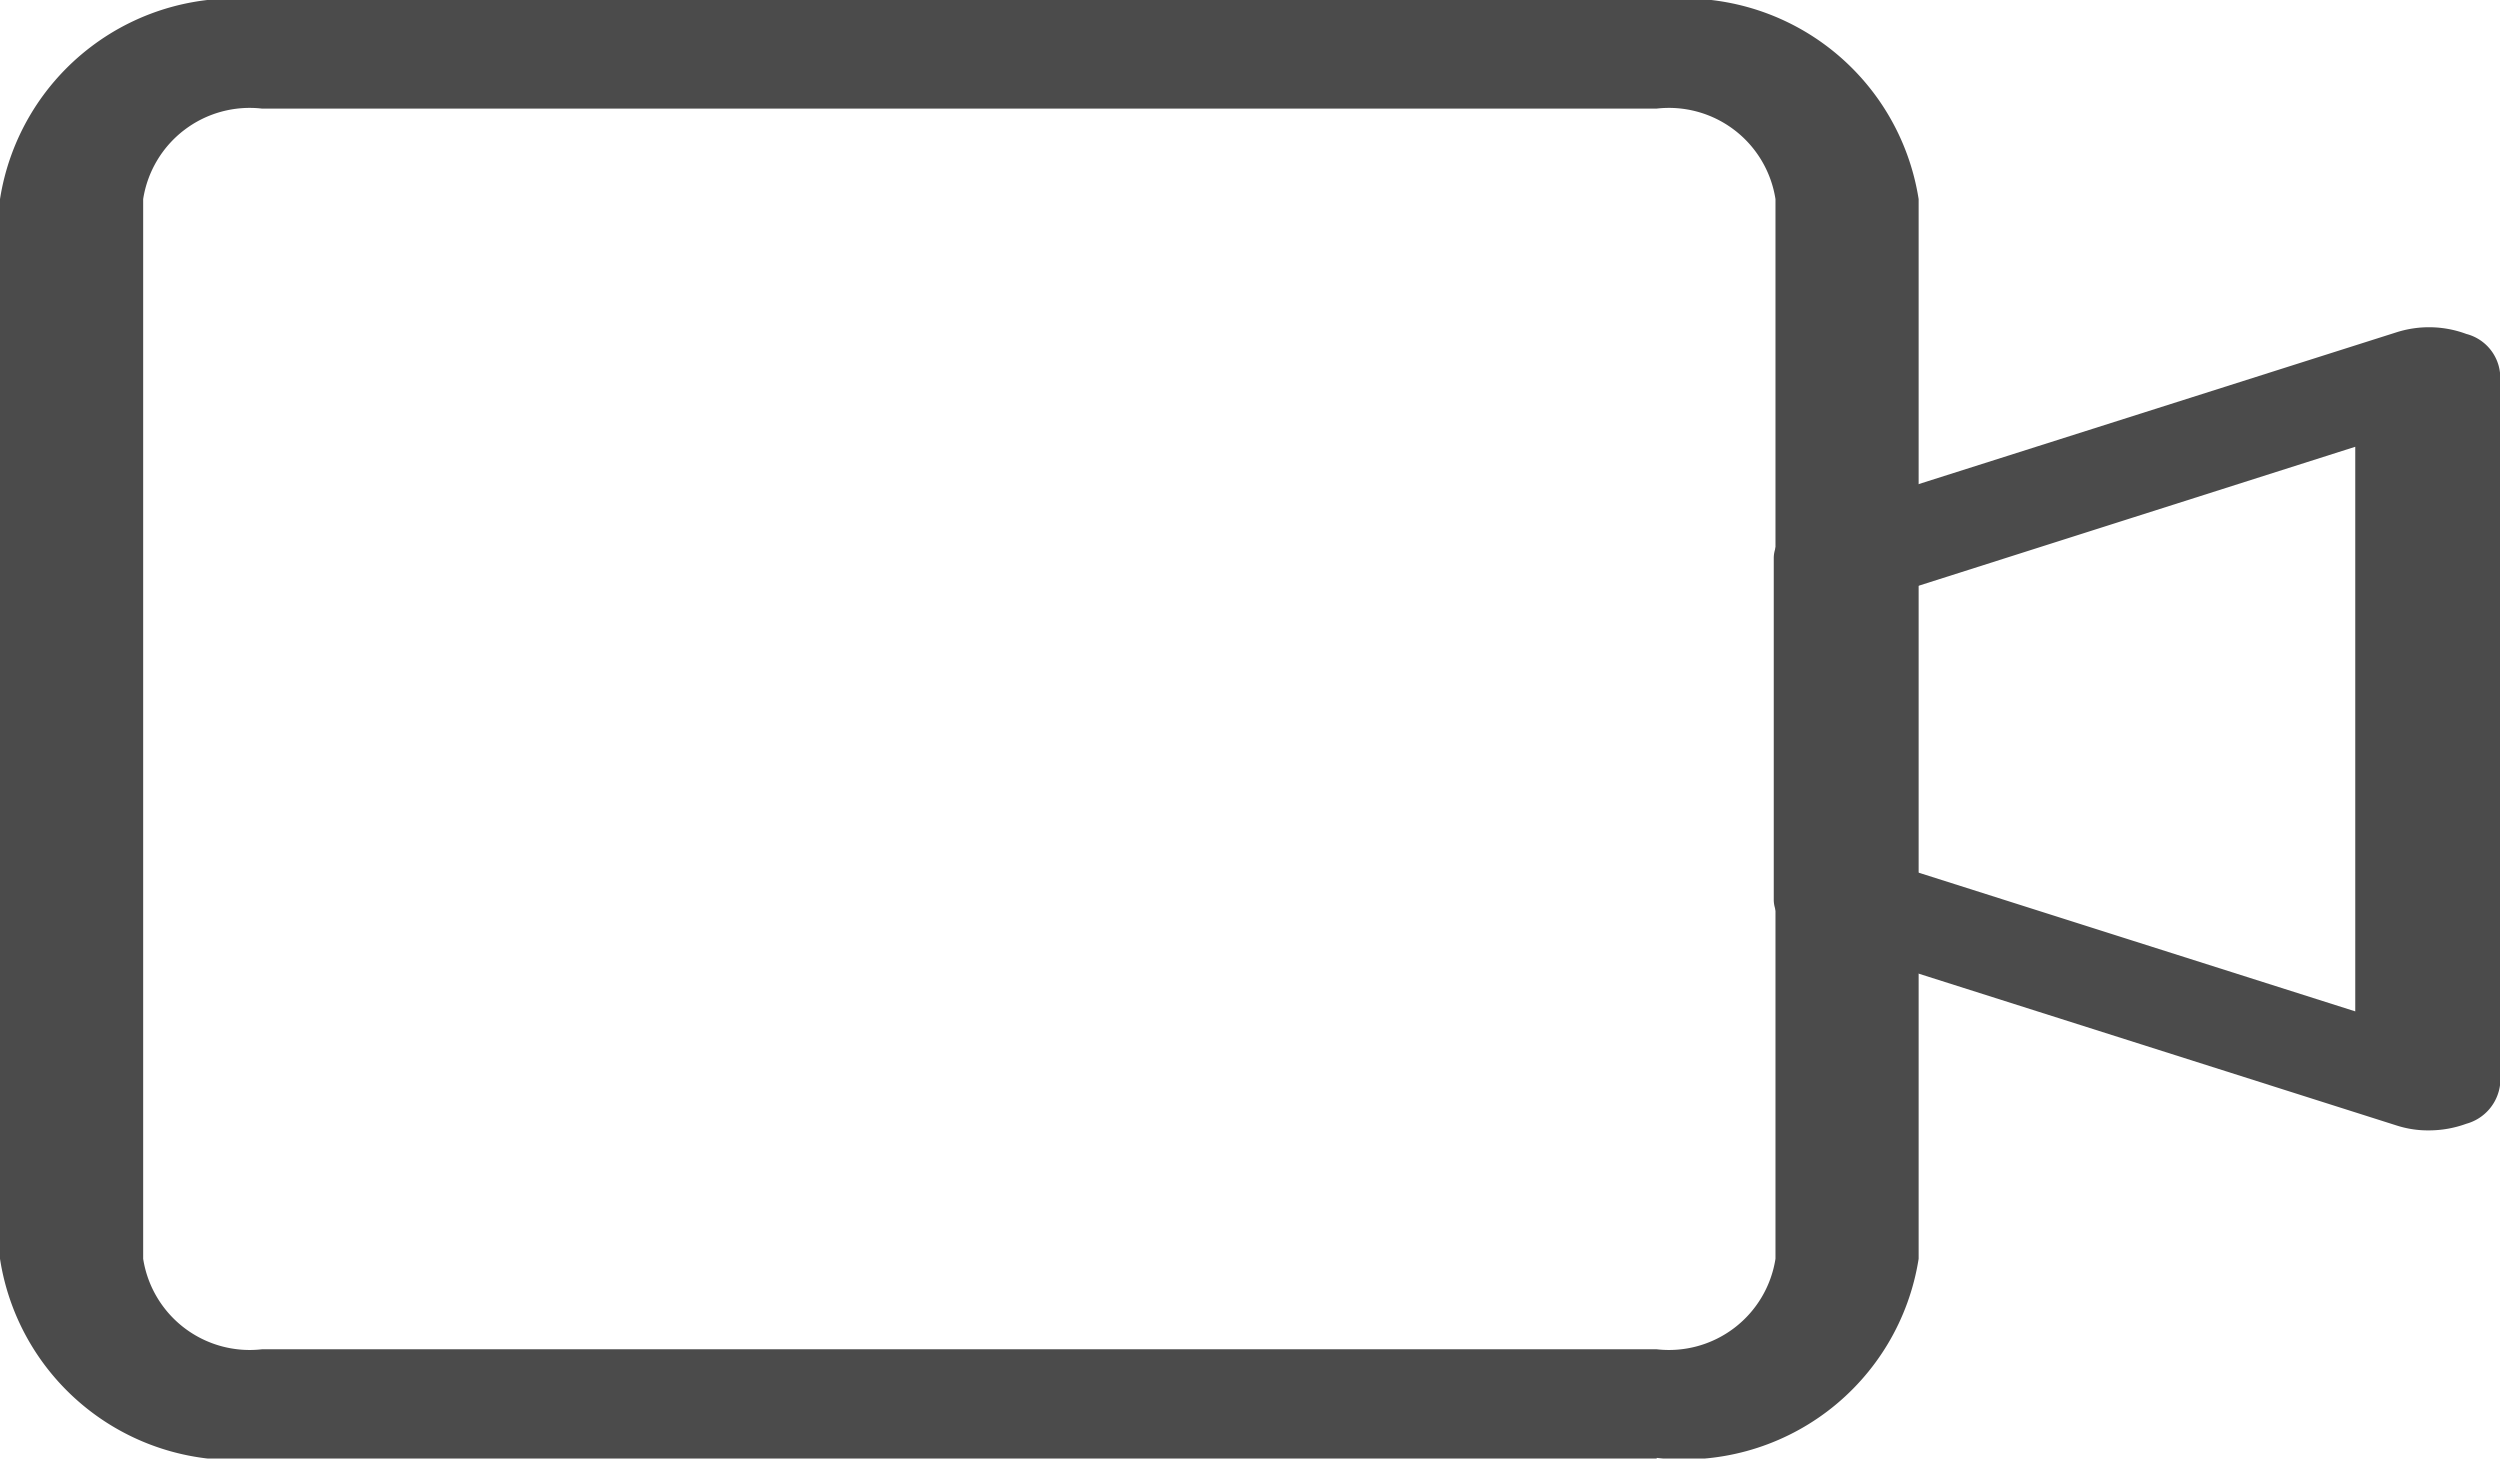 <svg id="pre_recorded_icon" xmlns="http://www.w3.org/2000/svg" width="18.947" height="11.054" viewBox="0 0 18.947 11.054">
  <path id="Path_4634" data-name="Path 4634" d="M18.306,22.914H7.735A1.8,1.8,0,0,1,5.75,21.4V13.369A1.8,1.8,0,0,1,7.735,11.86H18.306a1.8,1.8,0,0,1,1.985,1.509V21.4a1.8,1.8,0,0,1-1.985,1.509ZM7.735,12.683a.817.817,0,0,0-.9.686V21.4a.817.817,0,0,0,.9.686H18.306a.817.817,0,0,0,.9-.686V13.369a.817.817,0,0,0-.9-.686Z" transform="translate(-5.75 -11.86)" fill="#4b4b4b"/>
  <path id="Path_4635" data-name="Path 4635" d="M47.962,24.815a.771.771,0,0,1-.242-.037l-4.407-1.4c-.191-.056-.313-.177-.314-.31V20.478c0-.134.122-.256.314-.312l4.407-1.4a.812.812,0,0,1,.528.013.343.343,0,0,1,.255.294v5.4a.352.352,0,0,1-.256.292A.827.827,0,0,1,47.962,24.815Zm-3.88-1.958,3.324,1.056V19.634l-3.324,1.058Z" transform="translate(-29.556 -16.248)" fill="#4b4b4b"/>
</svg>
